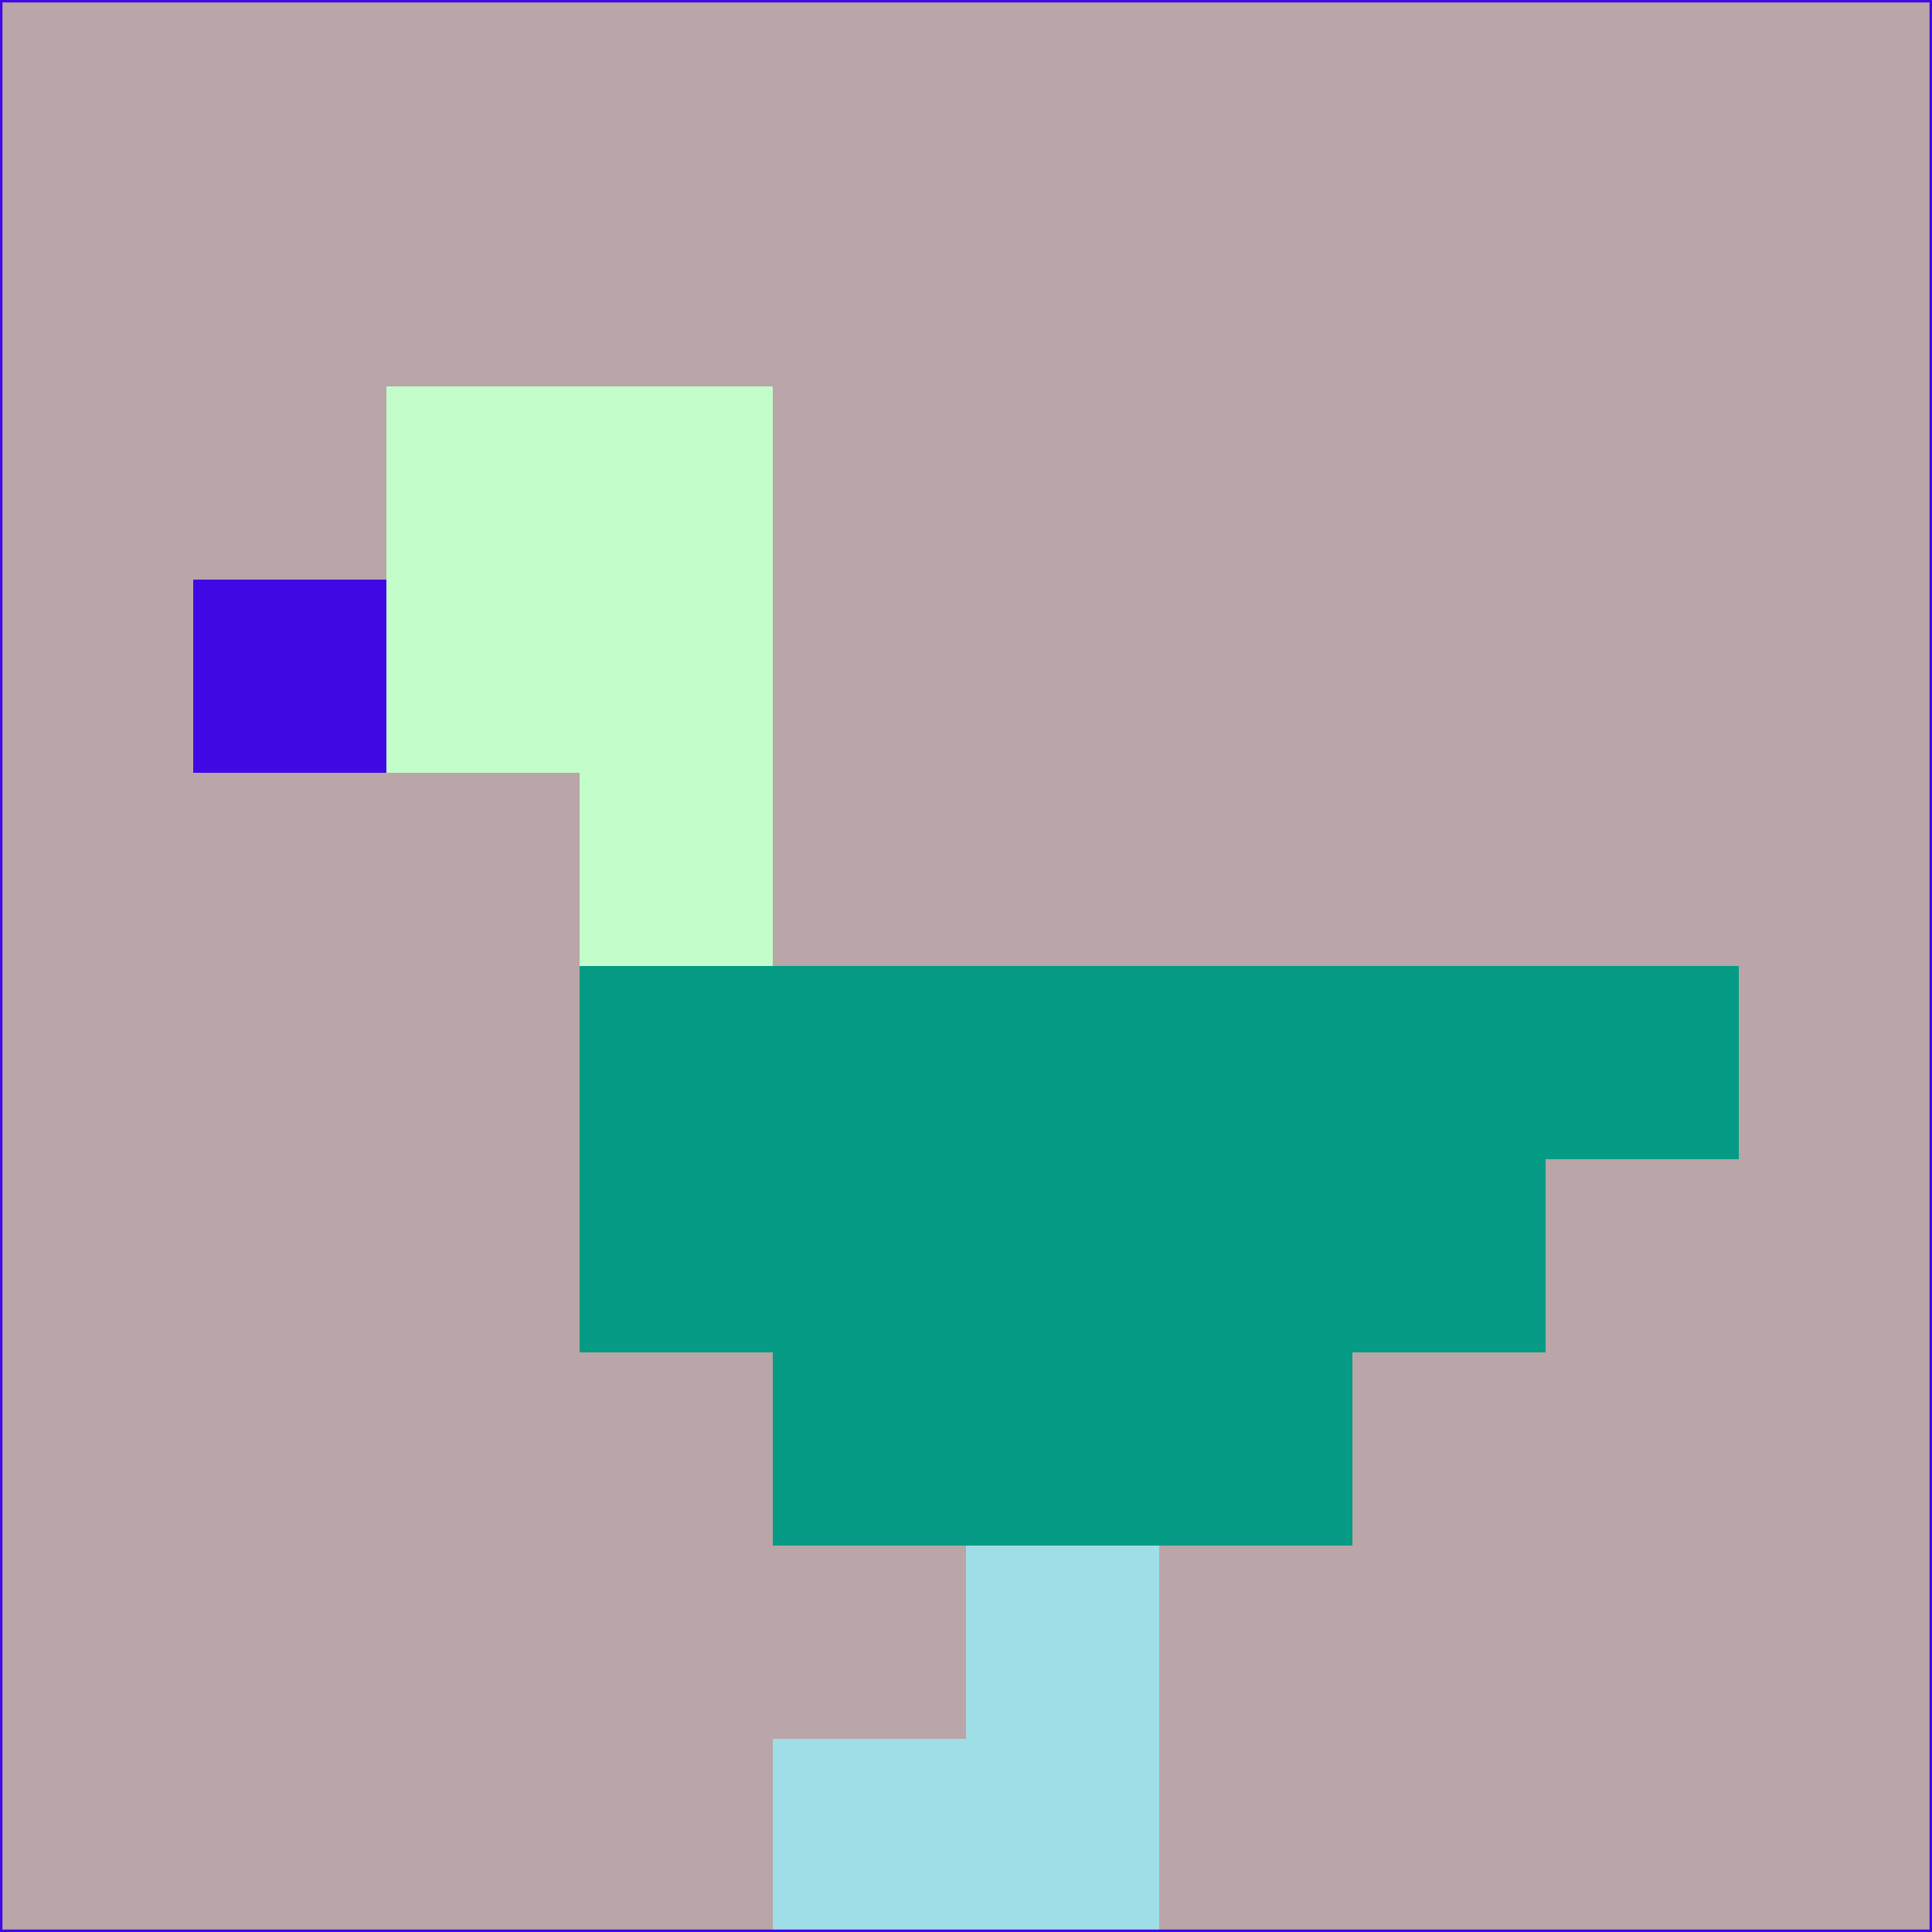 <svg xmlns="http://www.w3.org/2000/svg" version="1.1" width="785" height="785">
  <title>'goose-pfp-694263' by Dmitri Cherniak (Cyberpunk Edition)</title>
  <desc>
    seed=833516
    backgroundColor=#baa5a8
    padding=20
    innerPadding=0
    timeout=500
    dimension=1
    border=false
    Save=function(){return n.handleSave()}
    frame=12

    Rendered at 2024-09-15T22:37:00.606Z
    Generated in 1ms
    Modified for Cyberpunk theme with new color scheme
  </desc>
  <defs/>
  <rect width="100%" height="100%" fill="#baa5a8"/>
  <g>
    <g id="0-0">
      <rect x="0" y="0" height="785" width="785" fill="#baa5a8"/>
      <g>
        <!-- Neon blue -->
        <rect id="0-0-2-2-2-2" x="157" y="157" width="157" height="157" fill="#c2fdca"/>
        <rect id="0-0-3-2-1-4" x="235.5" y="157" width="78.5" height="314" fill="#c2fdca"/>
        <!-- Electric purple -->
        <rect id="0-0-4-5-5-1" x="314" y="392.5" width="392.5" height="78.5" fill="#059b84"/>
        <rect id="0-0-3-5-5-2" x="235.5" y="392.5" width="392.5" height="157" fill="#059b84"/>
        <rect id="0-0-4-5-3-3" x="314" y="392.5" width="235.5" height="235.5" fill="#059b84"/>
        <!-- Neon pink -->
        <rect id="0-0-1-3-1-1" x="78.5" y="235.5" width="78.5" height="78.5" fill="#4108e6"/>
        <!-- Cyber yellow -->
        <rect id="0-0-5-8-1-2" x="392.5" y="628" width="78.5" height="157" fill="#a0dee7"/>
        <rect id="0-0-4-9-2-1" x="314" y="706.5" width="157" height="78.5" fill="#a0dee7"/>
      </g>
      <rect x="0" y="0" stroke="#4108e6" stroke-width="2" height="785" width="785" fill="none"/>
    </g>
  </g>
  <script xmlns=""/>
</svg>